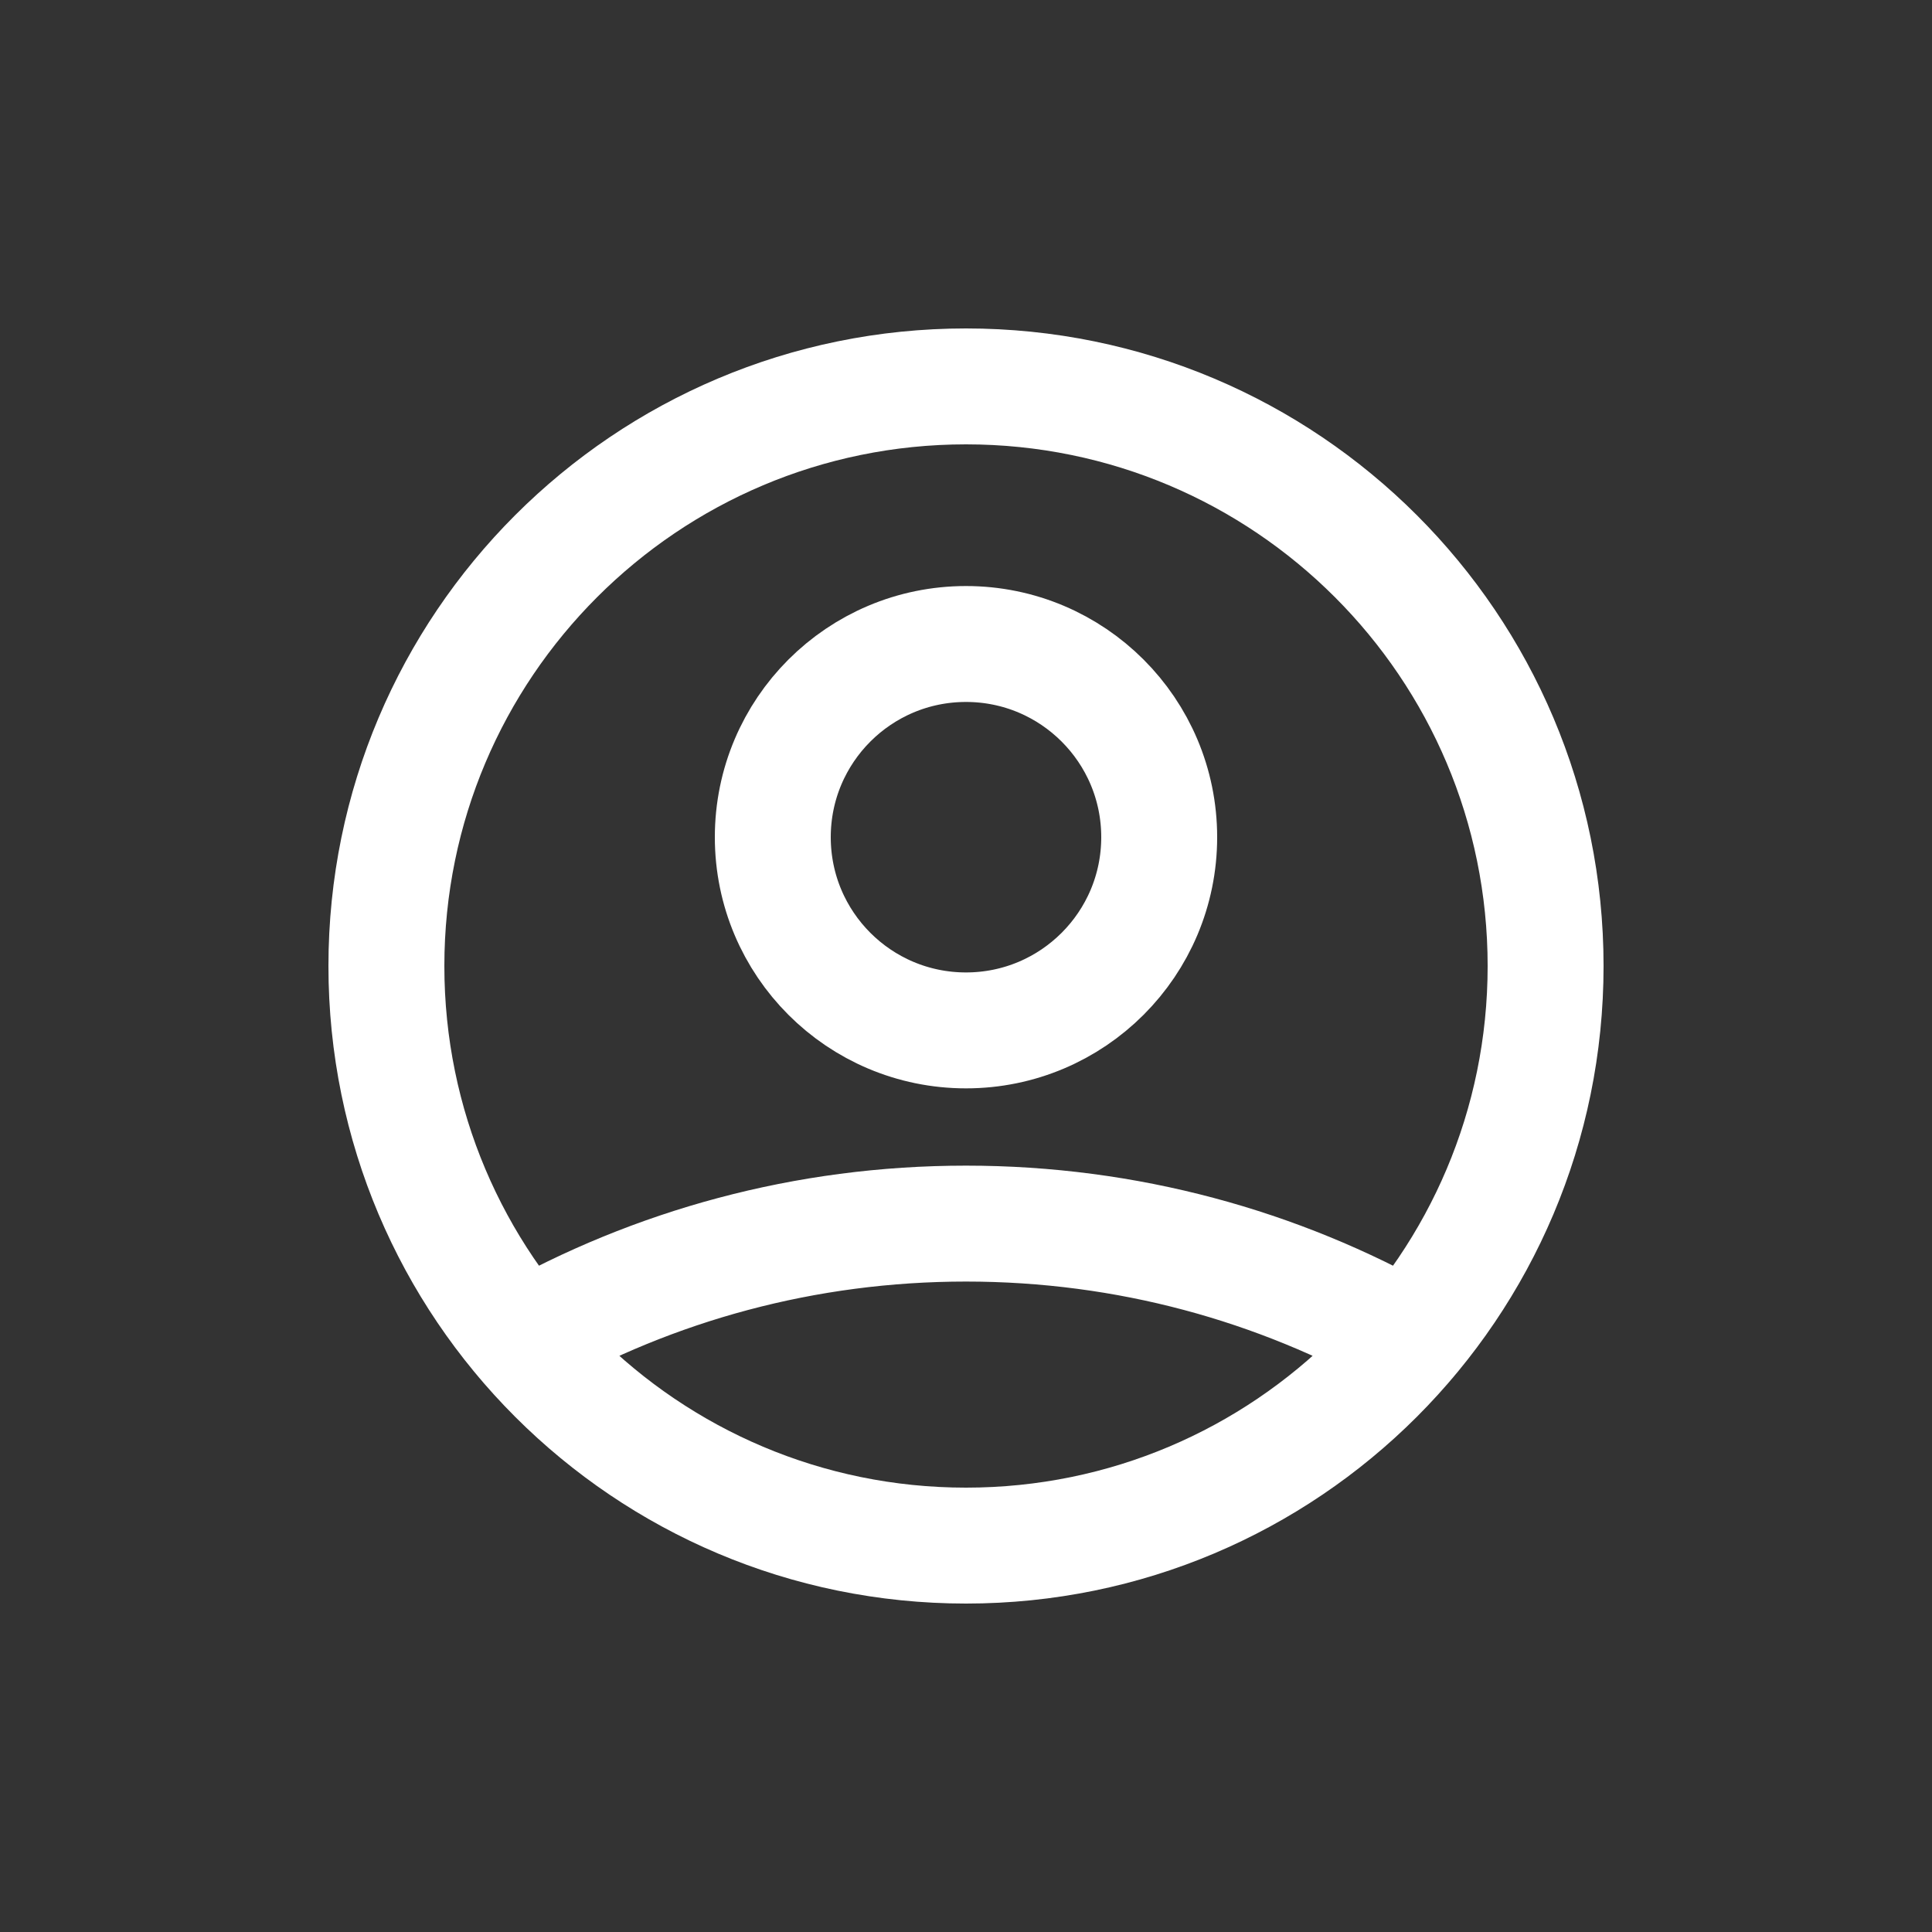<?xml version="1.0" encoding="UTF-8"?>
<svg width="30px" height="30px" viewBox="0 0 30 30" version="1.1" xmlns="http://www.w3.org/2000/svg" xmlns:xlink="http://www.w3.org/1999/xlink">
    <rect x="0" y="0" width="30" height="30" fill="#333333" stroke="none"/>
    <title>user manage</title>
    <g id="user-manage" stroke="none" stroke-width="1" fill="none" fill-rule="evenodd" stroke-linecap="round" stroke-linejoin="round">
        <g id="User-Management_Disabled" transform="translate(6, 6)" stroke="#FFFFFF" stroke-width="1.8">
            <g id="7124176_circle_user_icon">
                <path d="M2.121,14.804 C4.153,13.655 6.5,13 9,13 C11.5,13 13.847,13.655 15.879,14.804 M12,7 C12,8.657 10.657,10 9,10 C7.343,10 6,8.657 6,7 C6,5.343 7.343,4 9,4 C10.657,4 12,5.343 12,7 Z M18,9 C18,13.971 13.971,18 9,18 C4.029,18 0,13.971 0,9 C0,4.029 4.029,0 9,0 C13.971,0 18,4.029 18,9 Z" id="Shape"></path>
            </g>
        </g>
    </g>
</svg>